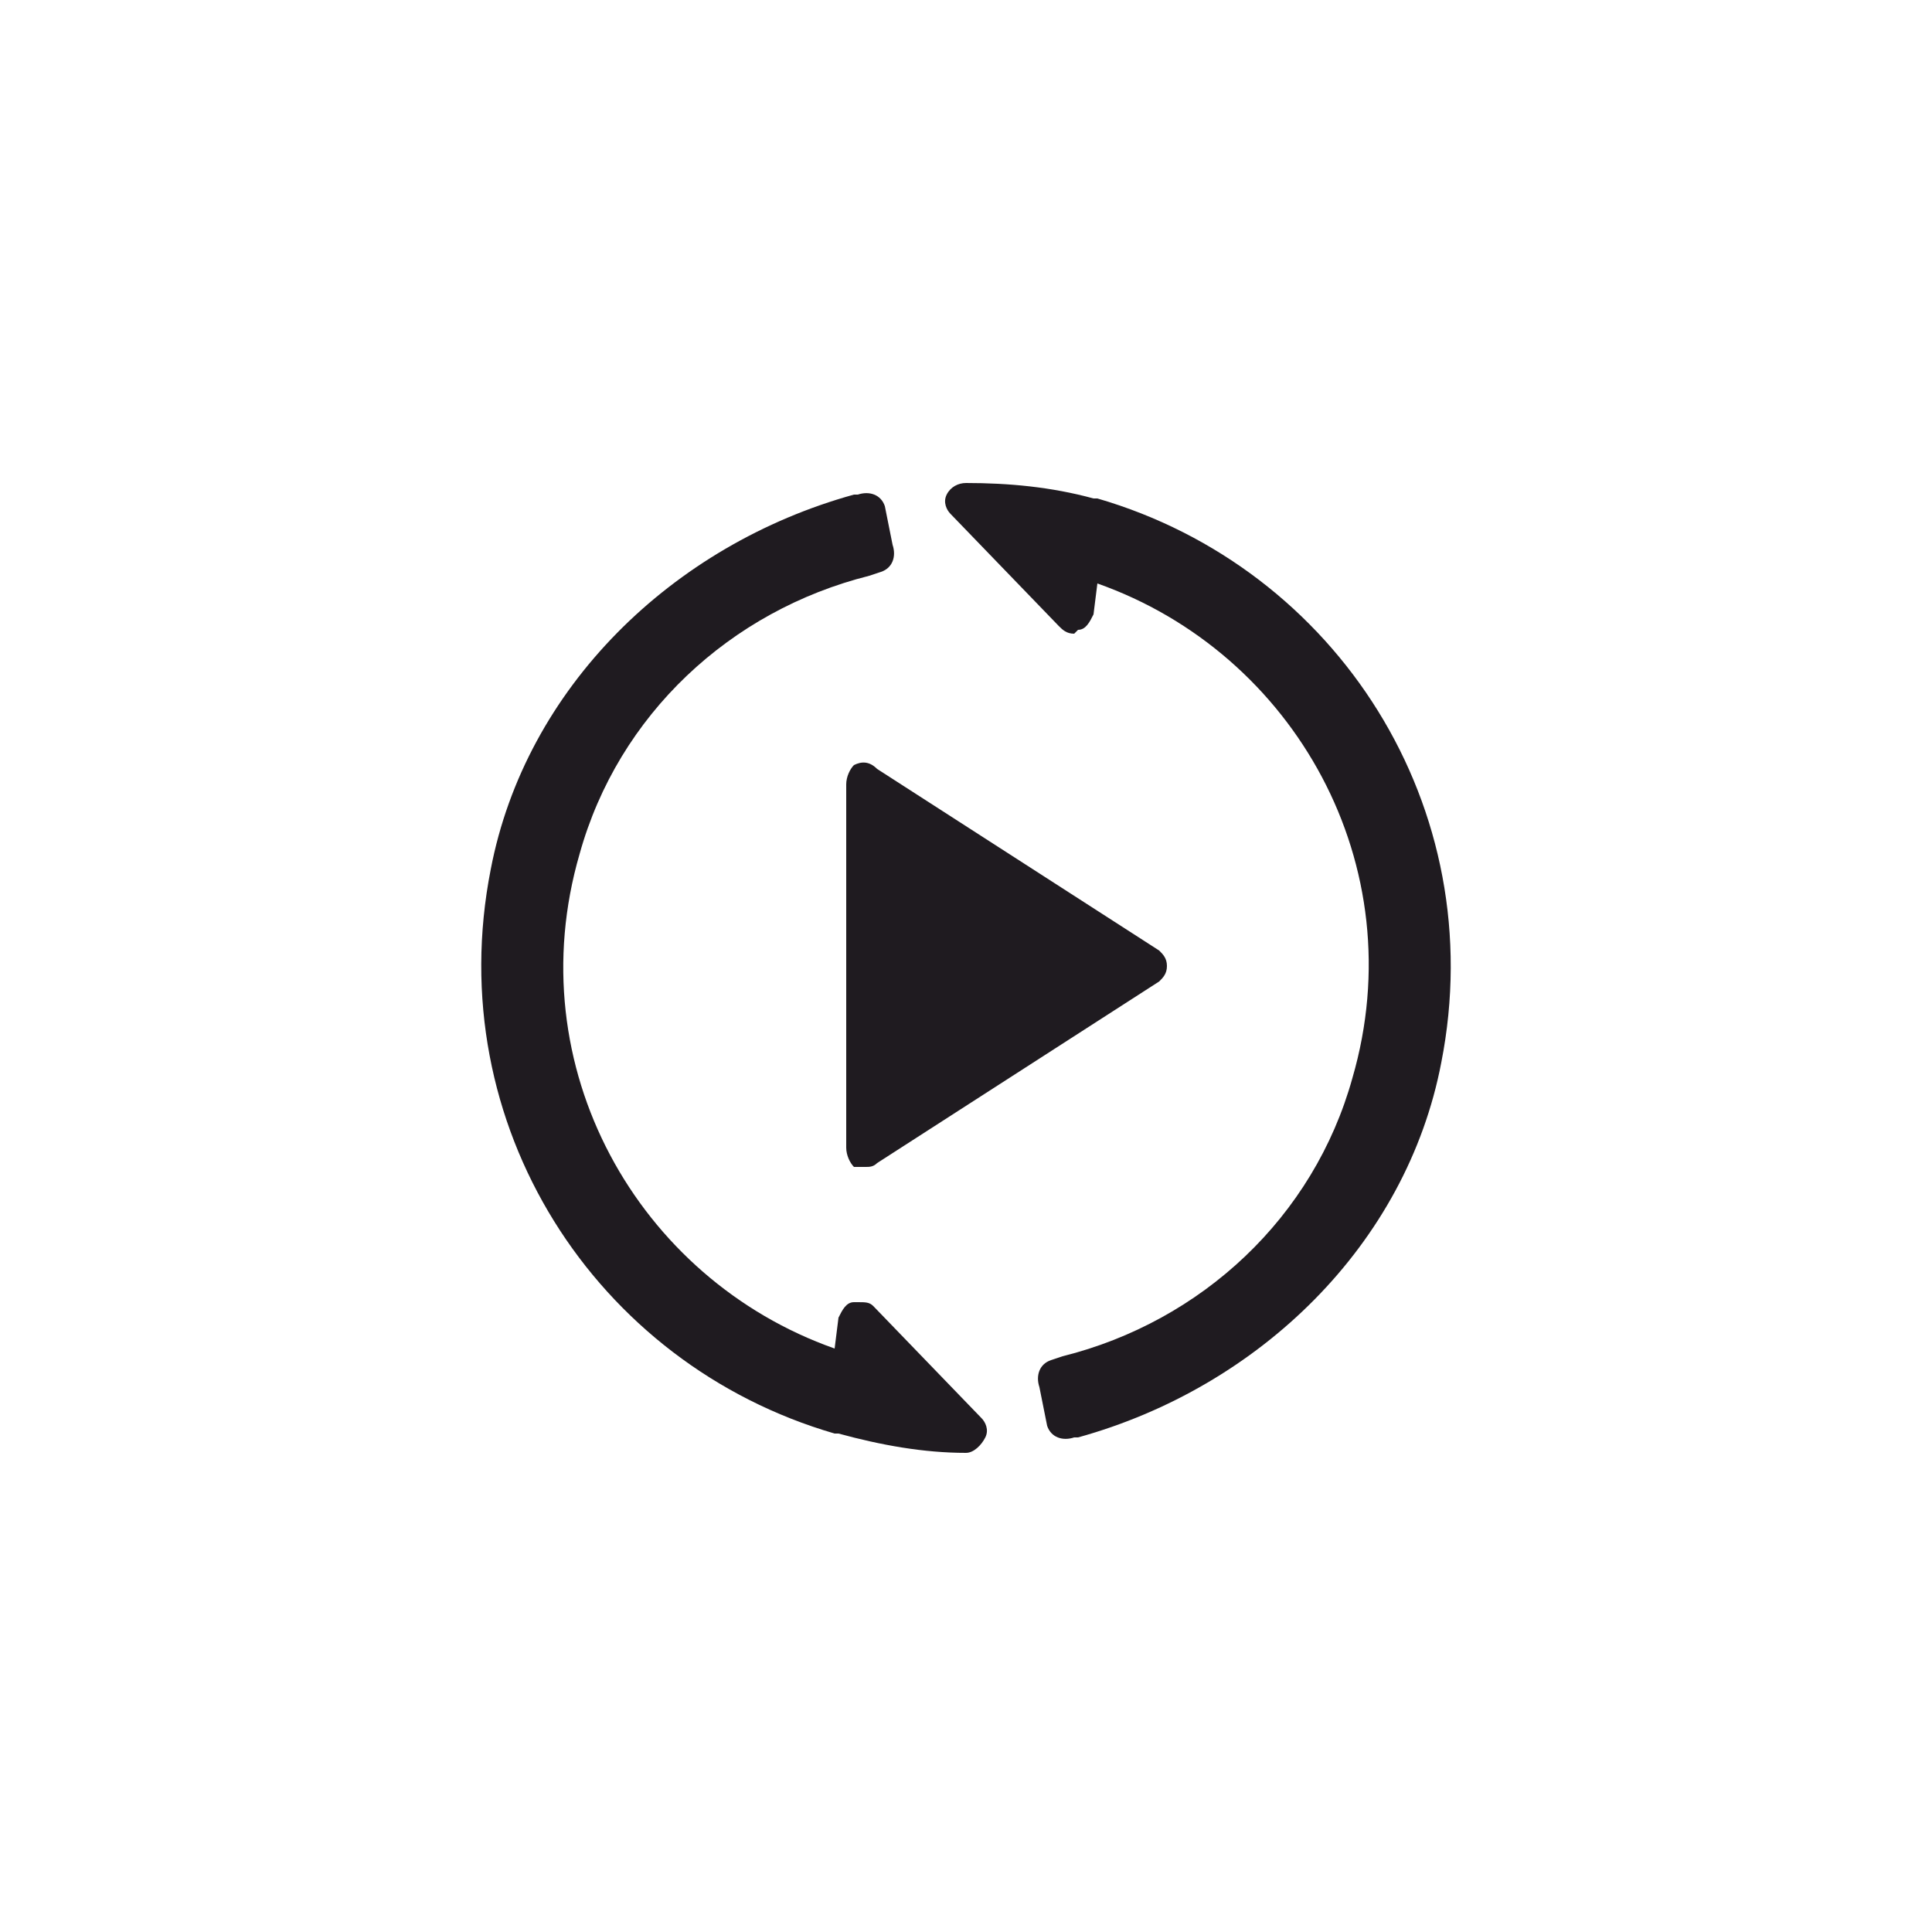 <?xml version="1.0" encoding="UTF-8"?>
<!DOCTYPE svg PUBLIC "-//W3C//DTD SVG 1.1//EN" "http://www.w3.org/Graphics/SVG/1.1/DTD/svg11.dtd">
<!-- Creator: CorelDRAW X7 -->
<svg xmlns="http://www.w3.org/2000/svg" xml:space="preserve" width="0.5in" height="0.5in" version="1.1" style="shape-rendering:geometricPrecision; text-rendering:geometricPrecision; image-rendering:optimizeQuality; fill-rule:evenodd; clip-rule:evenodd"
viewBox="0 0 500 500"
 xmlns:xlink="http://www.w3.org/1999/xlink">
 <defs>
  <style type="text/css">
   <![CDATA[
    .fil0 {fill:#1F1B20}
   ]]>
  </style>
 </defs>
 <g id="Layer_x0020_1">
  <path class="fil0" d="M226 338c-1,-1 -2,-1 -4,-1 0,0 -1,0 -1,0 -2,0 -3,2 -4,4l-1 8c-51,-18 -82,-73 -66,-128 10,-36 39,-63 75,-72l3 -1c3,-1 4,-4 3,-7l-2 -10c-1,-3 -4,-4 -7,-3l-1 0c-47,13 -85,50 -94,97 -13,66 27,128 89,146 0,0 1,0 1,0 11,3 22,5 33,5 2,0 4,-2 5,-4 1,-2 0,-4 -1,-5l-28 -29zm-5 -140c-1,1 -2,3 -2,5l0 94c0,2 1,4 2,5 1,0 2,0 3,0 1,0 2,0 3,-1l73 -47c1,-1 2,-2 2,-4 0,-2 -1,-3 -2,-4l-73 -47c-2,-2 -4,-2 -6,-1zm63 -69c0,0 -1,0 -1,0 -11,-3 -22,-4 -33,-4 -2,0 -4,1 -5,3 -1,2 0,4 1,5l28 29c1,1 2,2 4,2 0,0 1,-1 1,-1 2,0 3,-2 4,-4l1 -8c51,18 82,73 66,128 -10,36 -39,63 -75,72l-3 1c-3,1 -4,4 -3,7l2 10c1,3 4,4 7,3l1 0c47,-13 85,-50 94,-97 13,-66 -27,-128 -89,-146z"/>
 </g>
</svg>
